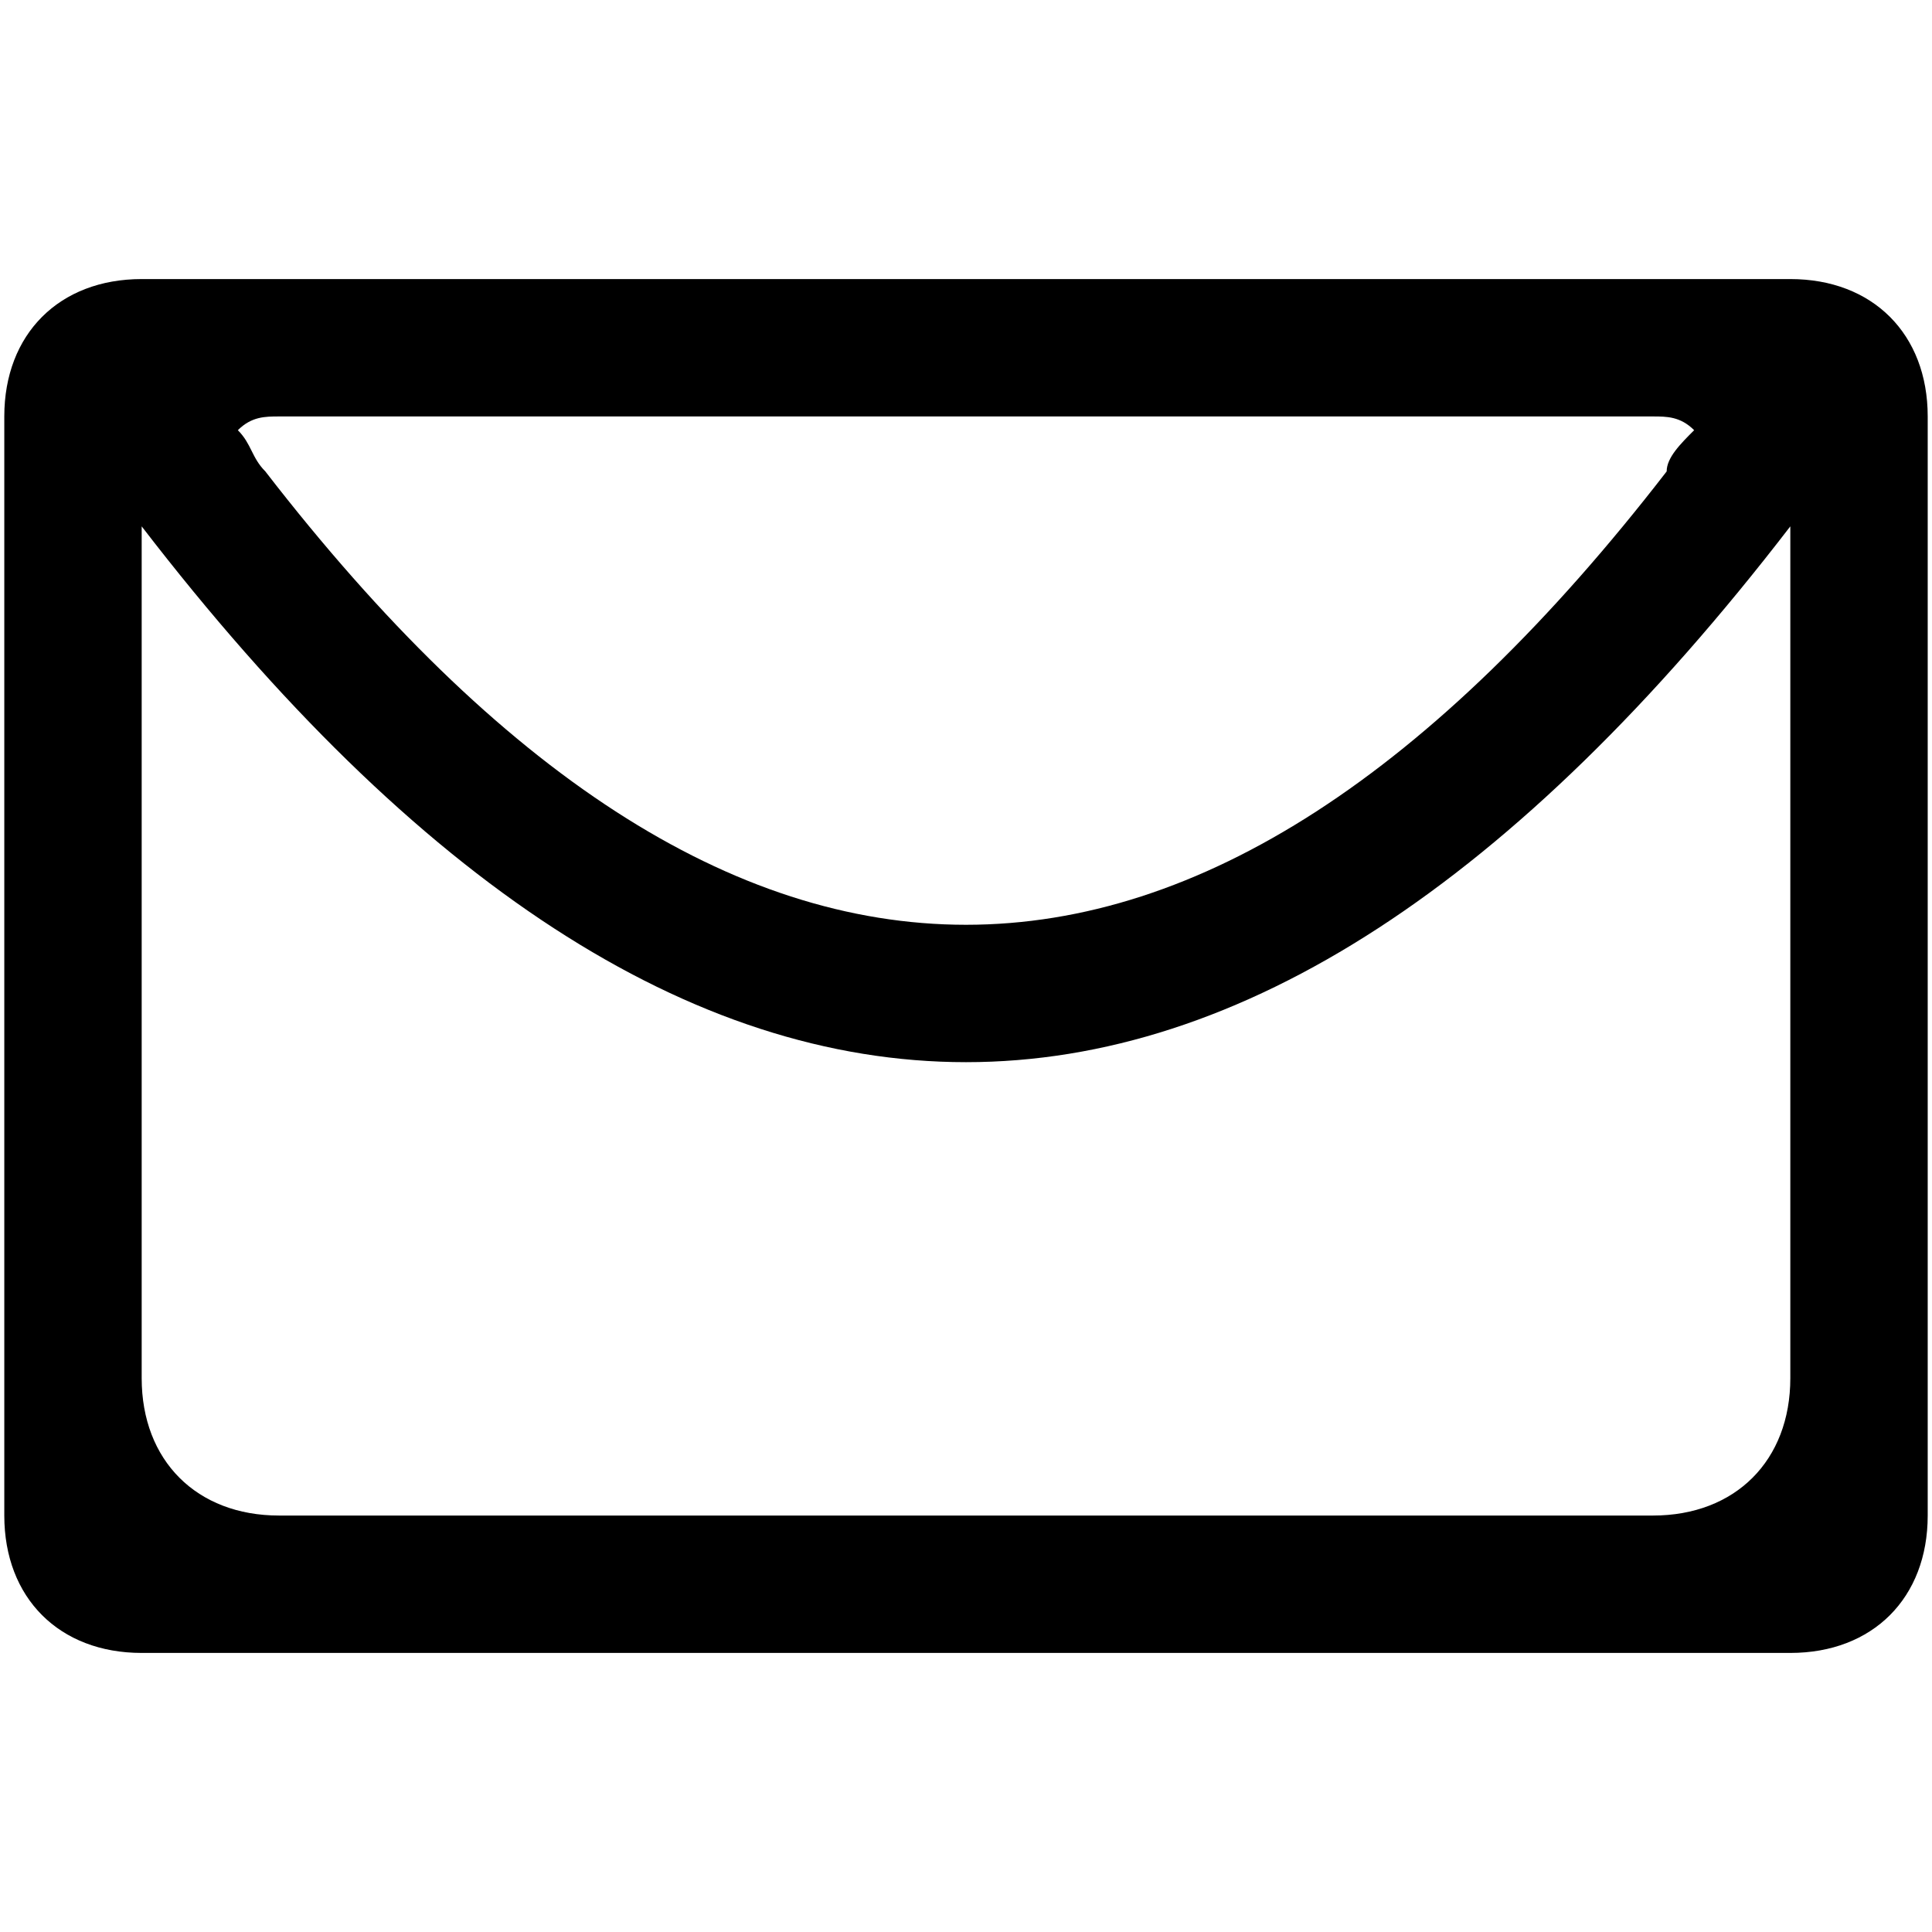 <svg class="icon" viewBox="0 0 1024 1024" version="1.1" xmlns="http://www.w3.org/2000/svg"
     width="200" height="200">
  <g>
    <path d="M948.907 147.911h-873.813c-43.691 0-72.818 29.127-72.818 72.818v582.542c0 43.691 29.127 72.818 72.818 72.818h873.813c43.691 0 72.818-29.127 72.818-72.818v-582.542c0-43.691-29.127-72.818-72.818-72.818zM876.089 220.729c7.282 0 14.563 0 21.845 7.282-7.282 7.282-14.563 14.563-14.563 21.845-247.581 320.398-495.161 320.398-742.741 0-7.282-7.282-7.282-14.563-14.563-21.845 7.282-7.282 14.563-7.282 21.845-7.282h728.178zM948.907 730.453c0 43.691-29.127 72.818-72.818 72.818h-728.178c-43.691 0-72.818-29.127-72.818-72.818v-436.907c0-7.282 0-7.282 0-14.563 291.271 378.653 582.542 378.653 873.813 0 0 7.282 0 7.282 0 14.563v436.907z"></path>
  </g>
</svg>